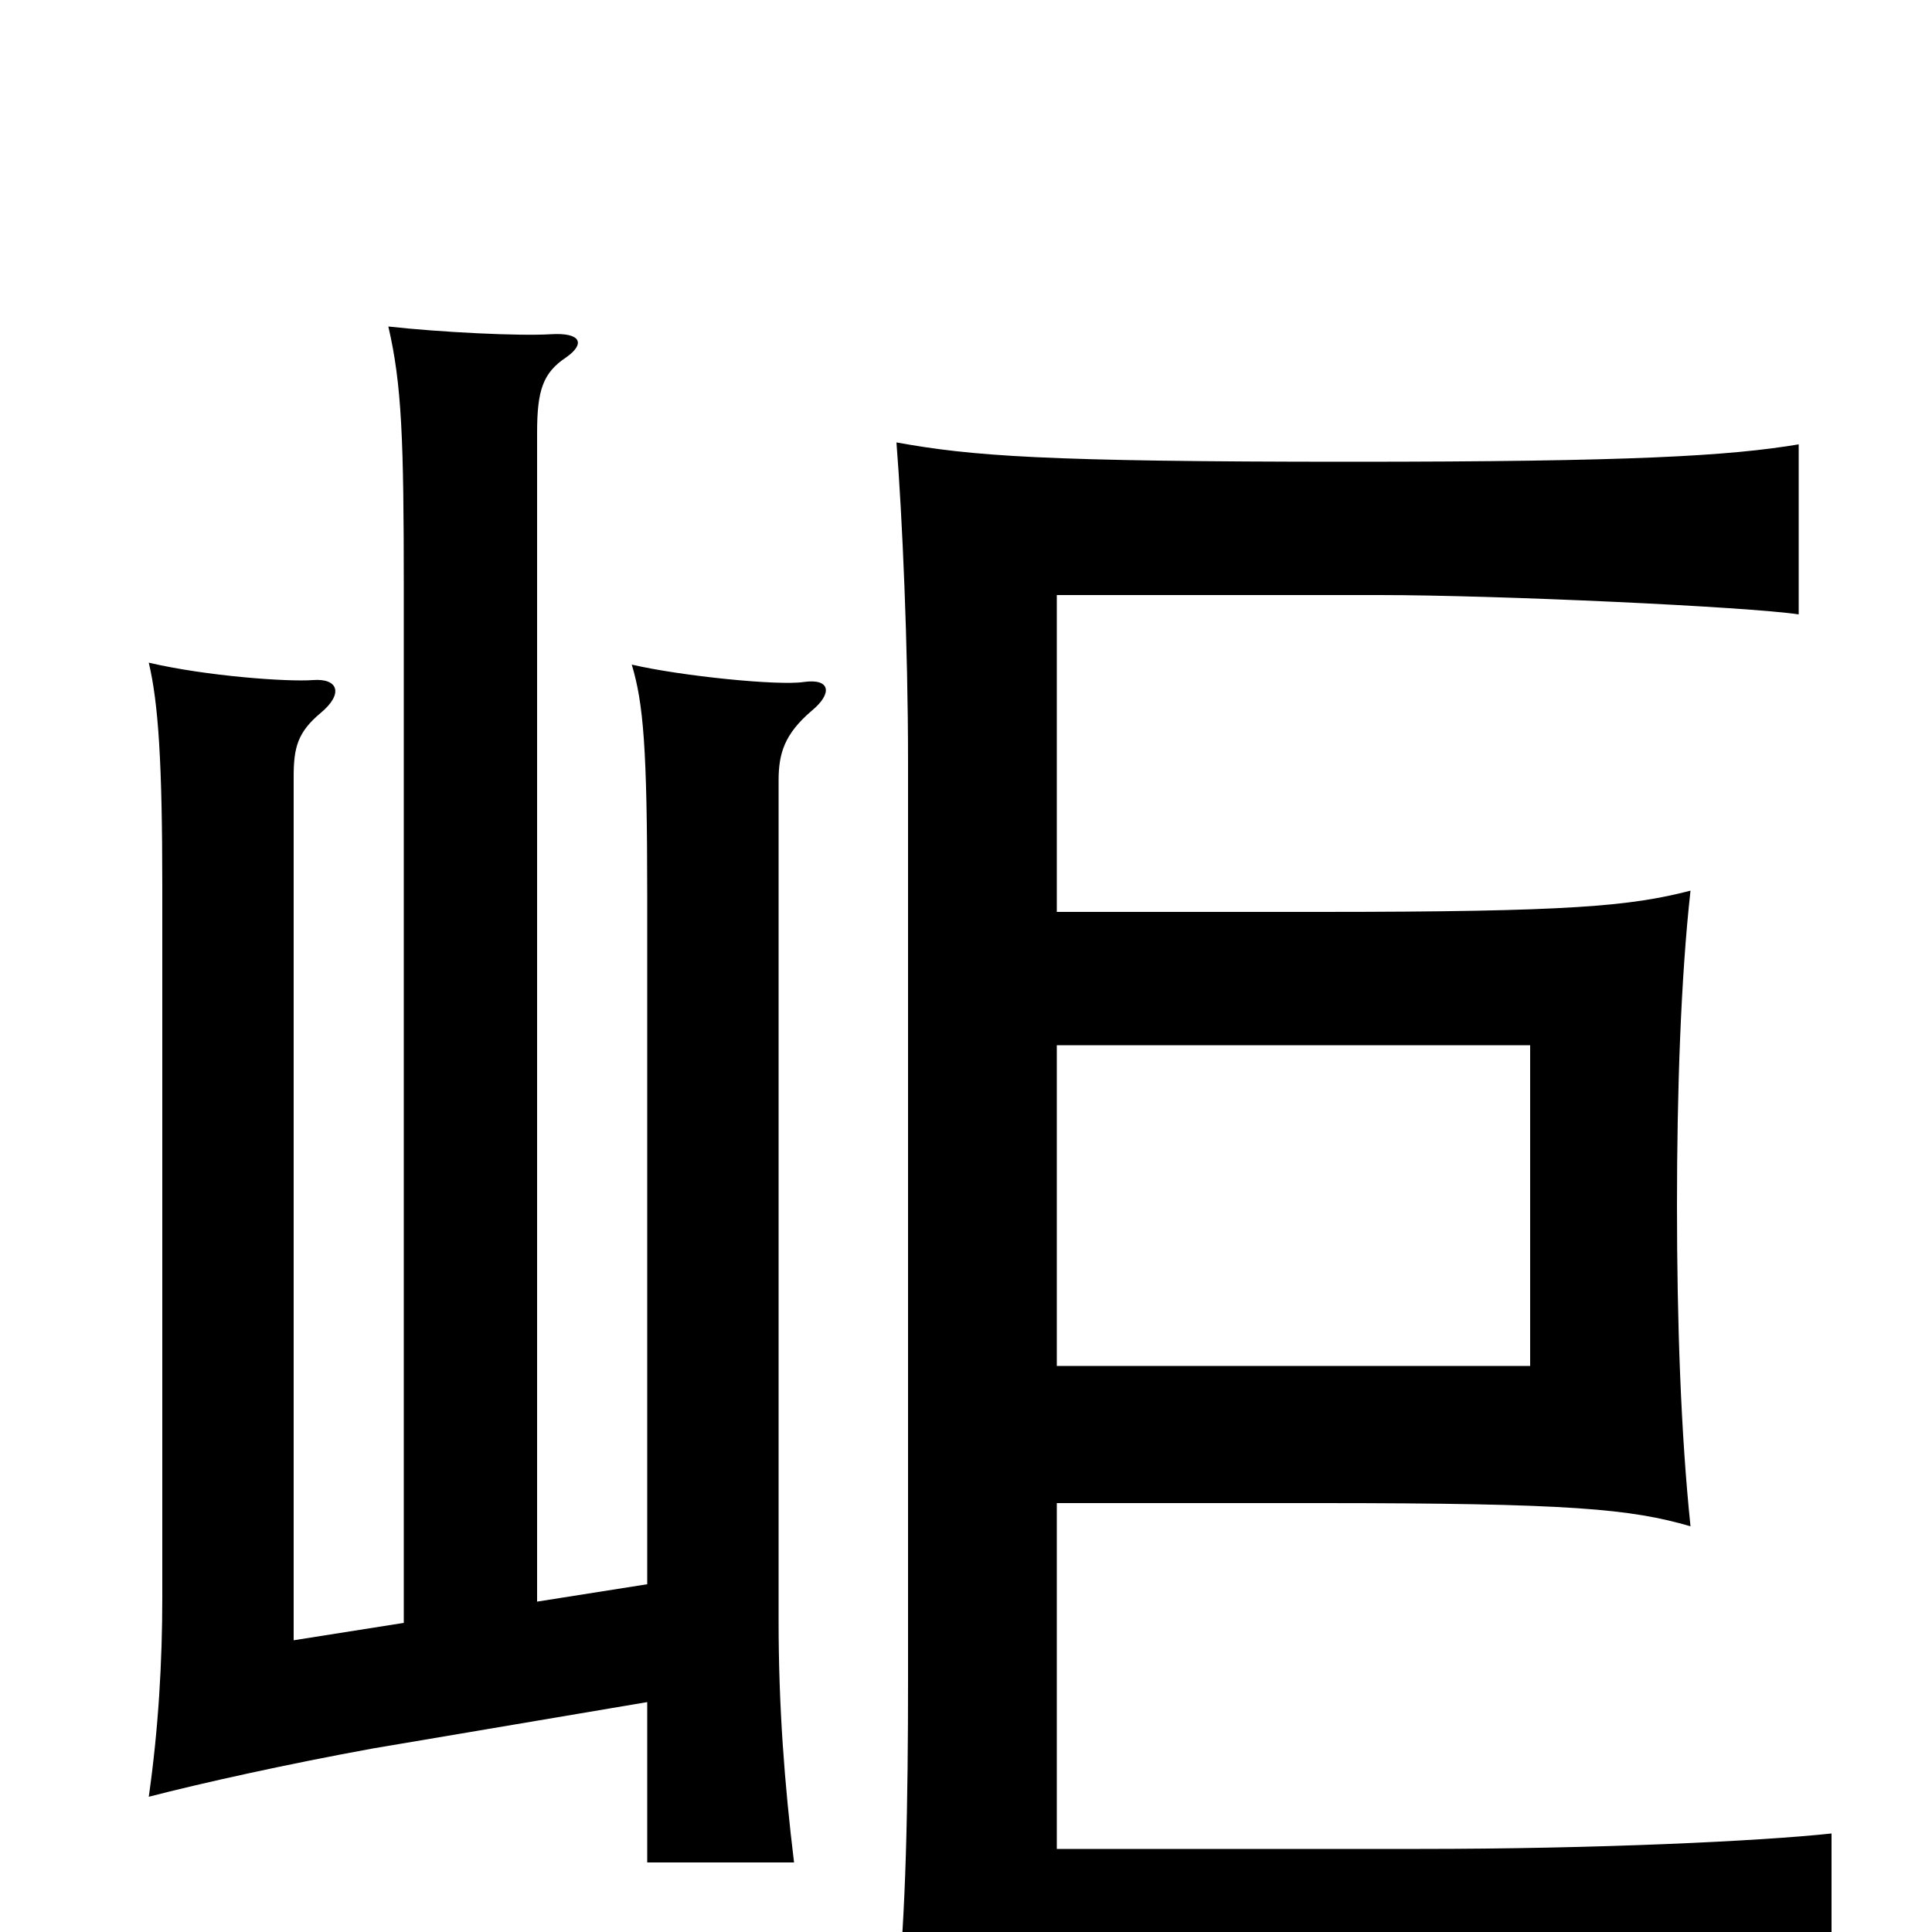 <svg xmlns="http://www.w3.org/2000/svg" viewBox="0 -1000 1000 1000">
	<path fill="#000000" d="M335 -119V-36H411C406 -77 403 -117 403 -161V-596C403 -610 406 -620 420 -632C431 -641 430 -649 416 -647C403 -645 353 -650 327 -656C333 -636 335 -613 335 -536V-180L278 -171V-776C278 -798 281 -807 293 -815C303 -822 301 -828 285 -827C269 -826 228 -828 201 -831C208 -801 209 -772 209 -696V-160L152 -151V-598C152 -613 154 -621 166 -631C178 -641 175 -649 162 -648C149 -647 107 -650 77 -657C82 -636 84 -605 84 -541V-173C84 -140 82 -105 77 -70C104 -77 149 -87 193 -95ZM547 -528V-692H714C775 -692 904 -686 931 -682V-770C895 -764 845 -761 699 -761C539 -761 503 -764 464 -771C467 -733 470 -666 470 -606V-130C470 -70 469 -6 464 36C501 30 552 28 699 28C870 28 911 32 948 37V-51C911 -47 826 -43 735 -43H547V-222H683C813 -222 844 -219 875 -210C870 -258 868 -316 868 -376C868 -435 870 -494 875 -539C844 -531 813 -528 683 -528ZM547 -293V-459H792V-293Z"/>
</svg>